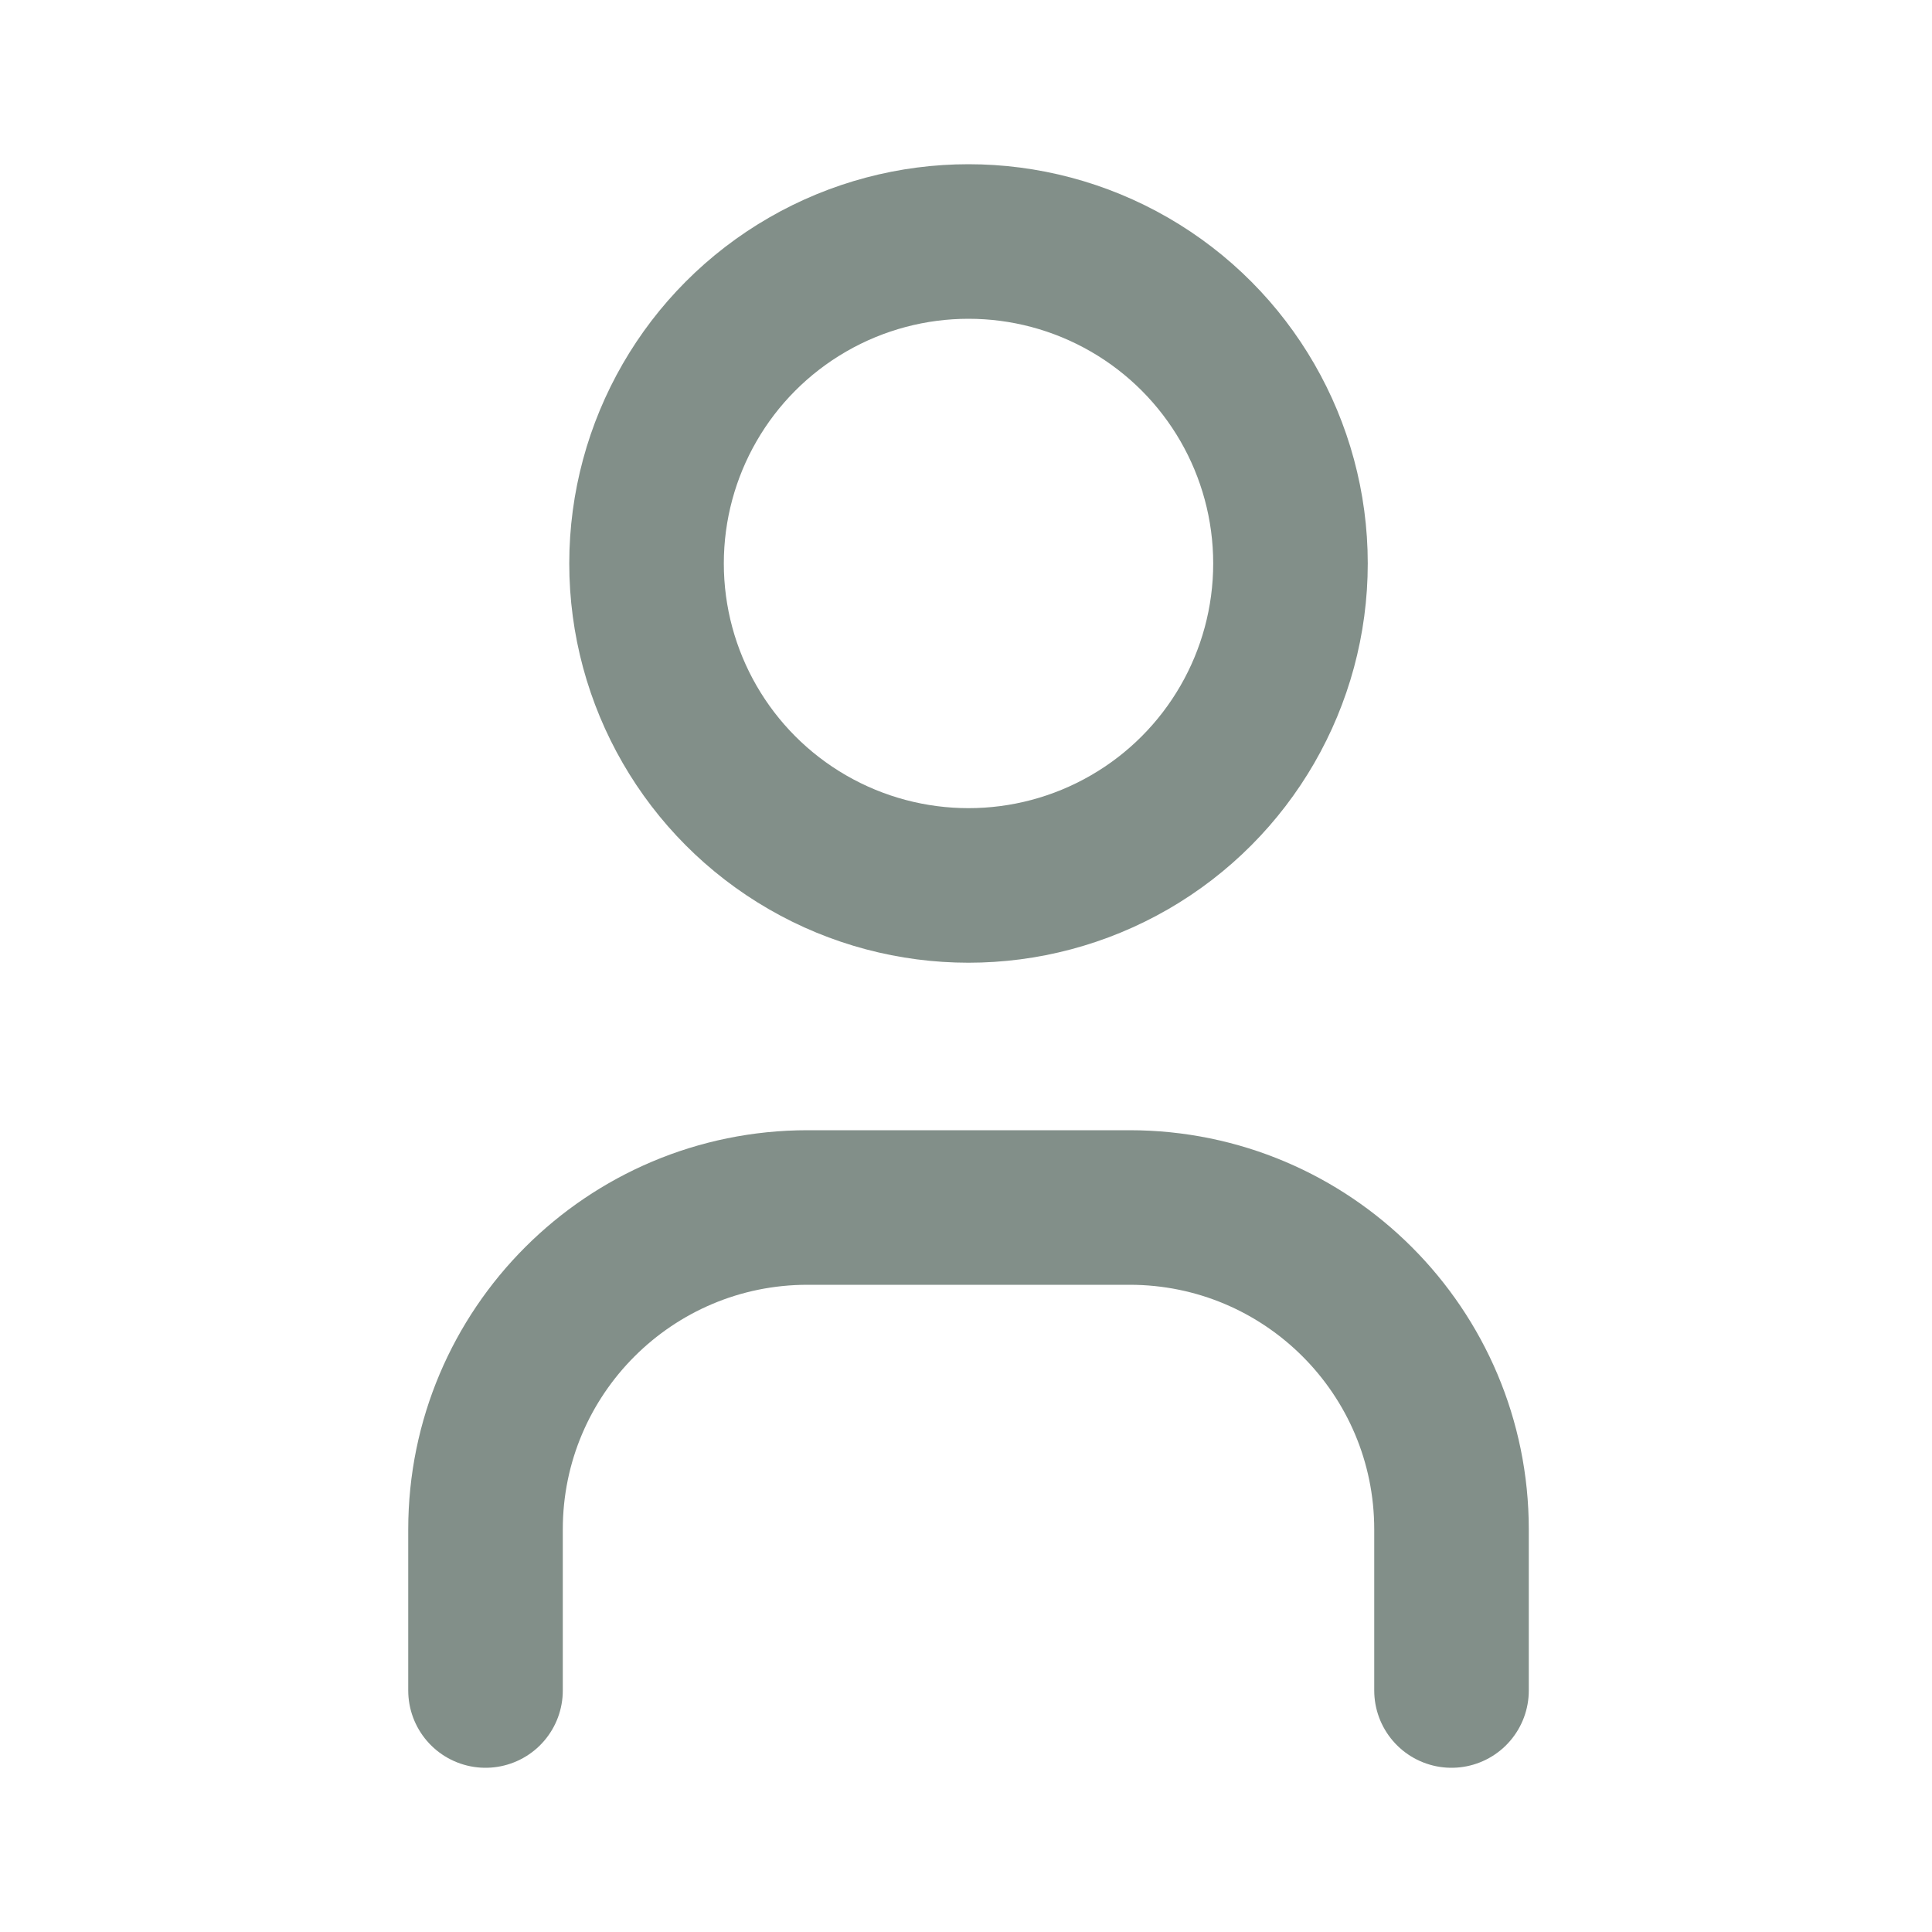 <svg width="20" height="20" viewBox="0 0 20 20" fill="none" xmlns="http://www.w3.org/2000/svg">
<ellipse cx="10.026" cy="5.833" rx="3.333" ry="3.333" stroke="#828F89" stroke-width="1.6" stroke-linecap="round" stroke-linejoin="round"/>
<path d="M5.026 17.5V15.833C5.026 13.992 6.519 12.5 8.36 12.5H11.693C13.534 12.5 15.026 13.992 15.026 15.833V17.5" stroke="#828F89" stroke-width="1.6" stroke-linecap="round" stroke-linejoin="round"/>
</svg>
